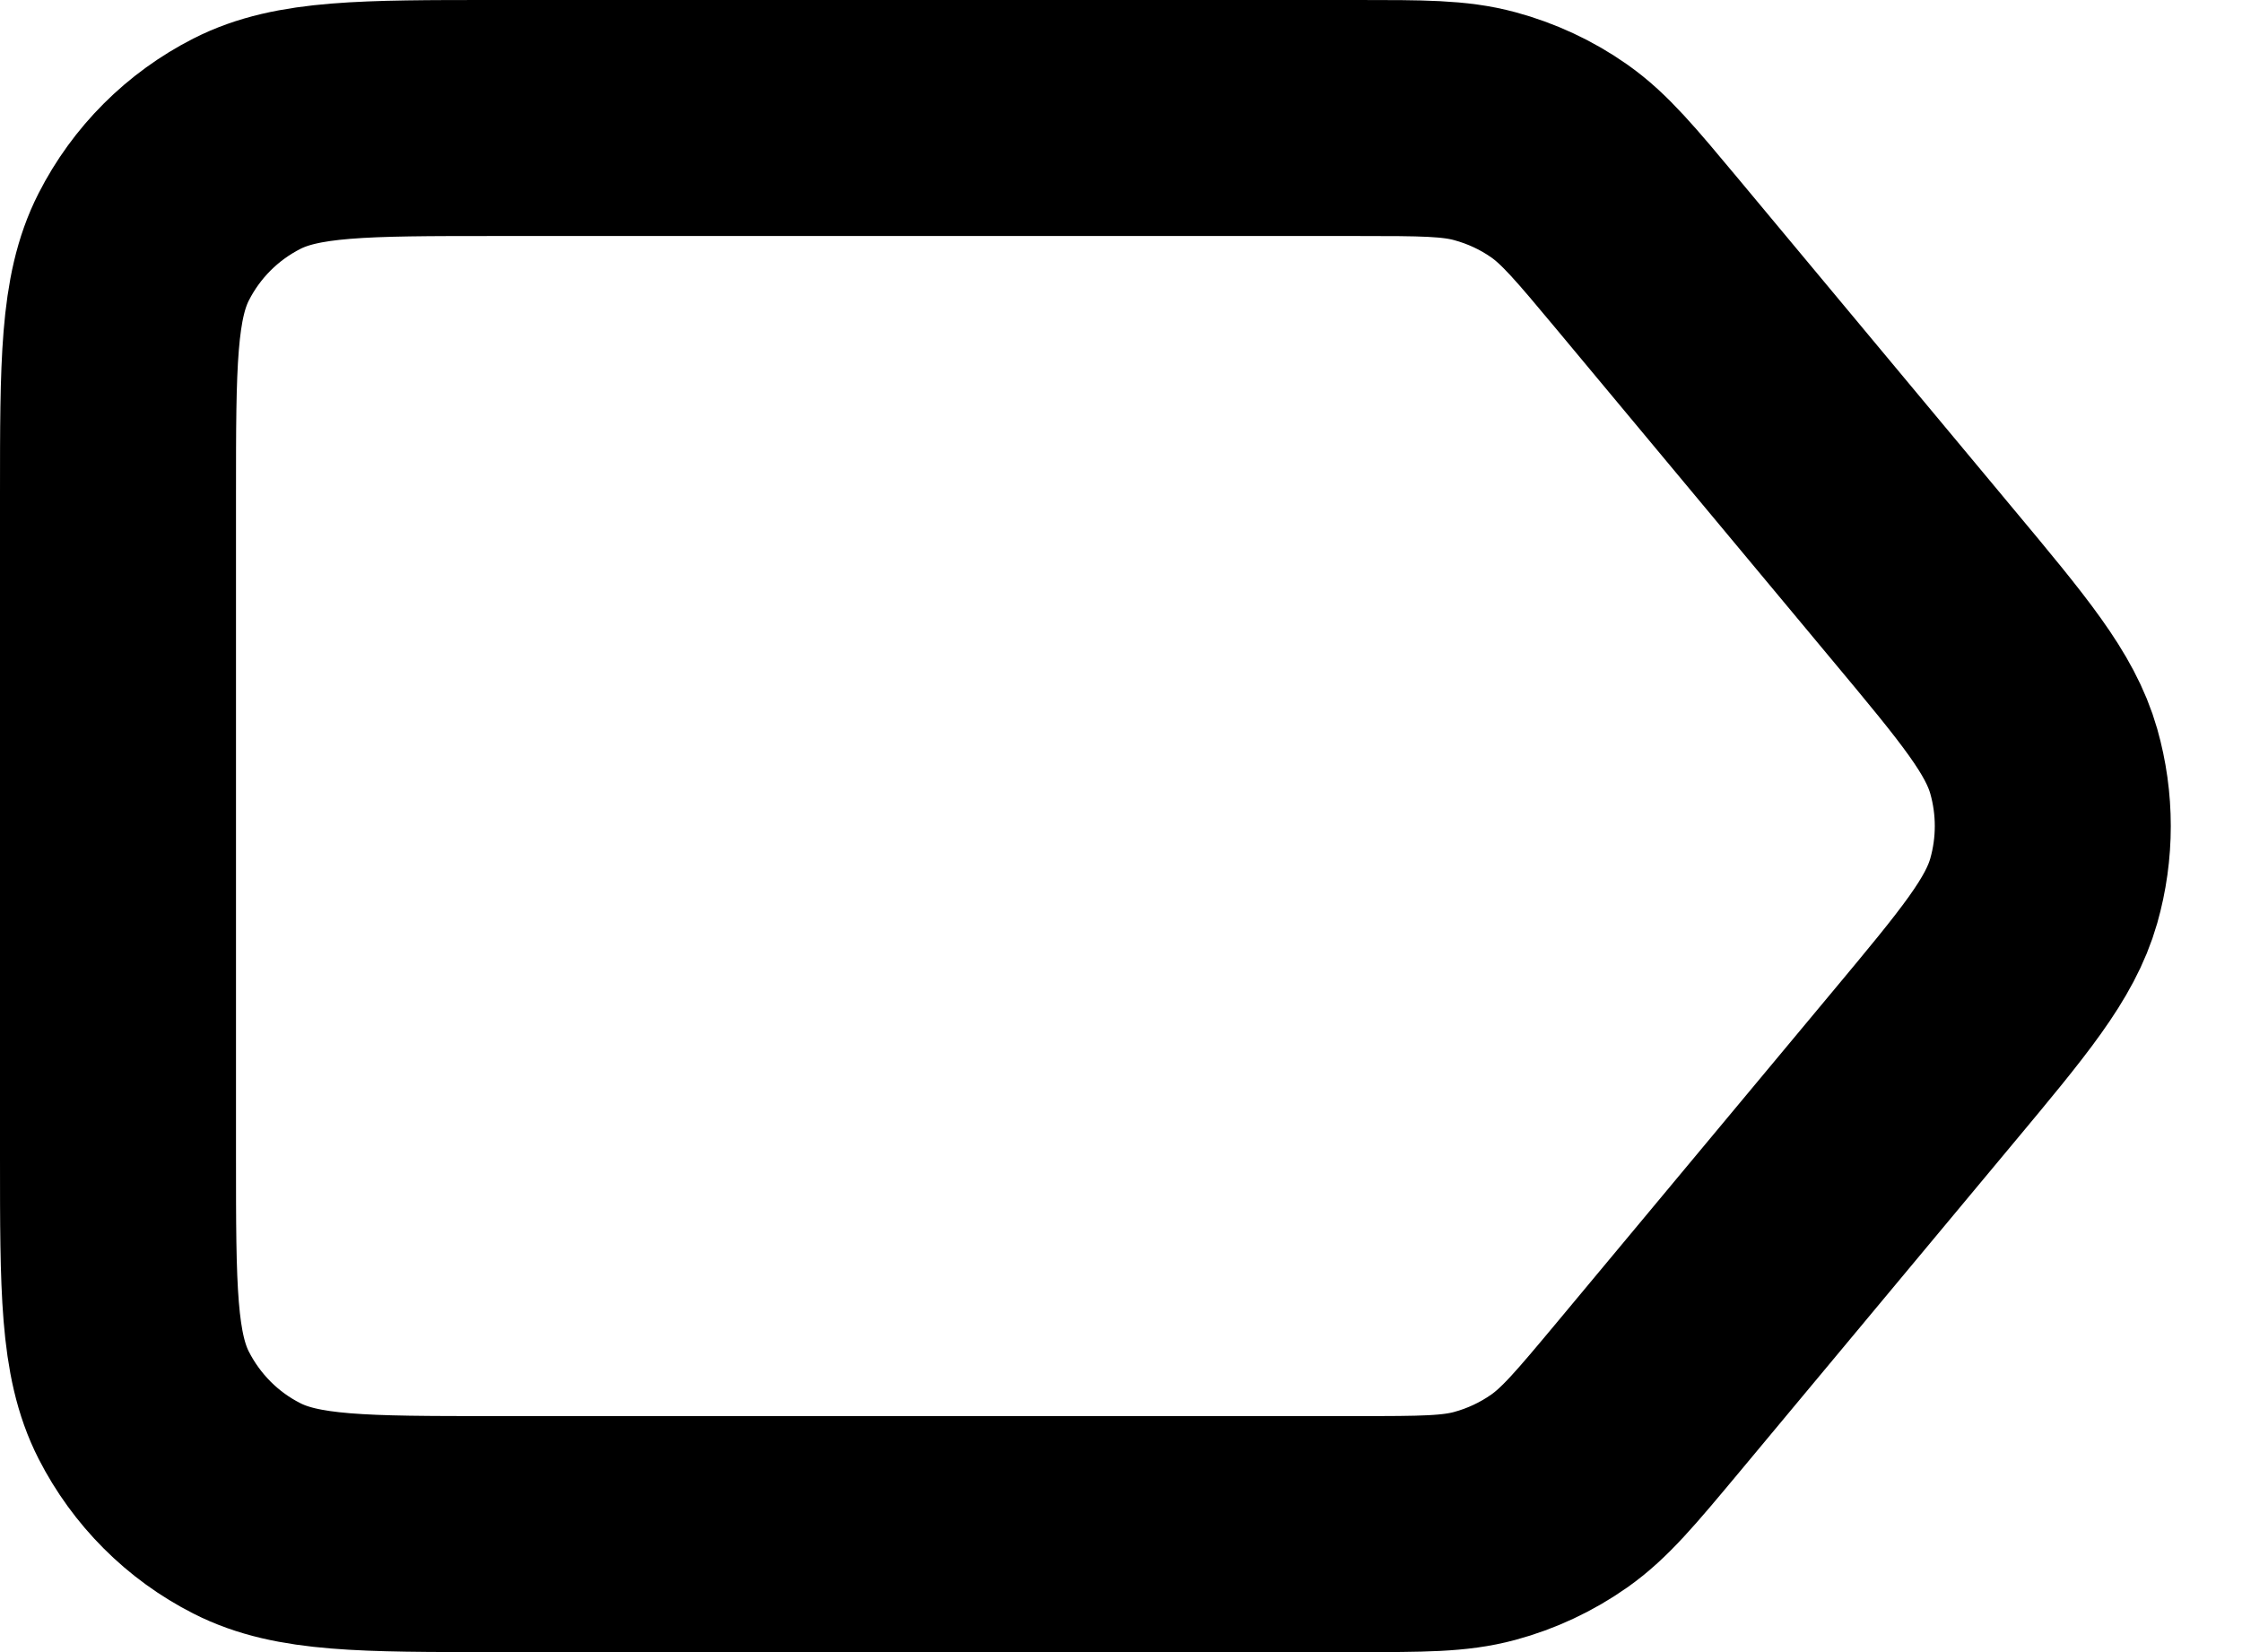 <svg width="19" height="14" viewBox="0 0 19 14" fill="none" xmlns="http://www.w3.org/2000/svg">
<path d="M16.293 4.951L13.96 2.151C13.607 1.728 13.43 1.516 13.214 1.364C13.022 1.229 12.808 1.13 12.582 1.069C12.327 1 12.052 1 11.501 1H4.2C3.08 1 2.52 1 2.092 1.218C1.715 1.41 1.41 1.715 1.218 2.092C1 2.52 1 3.08 1 4.2V9.8C1 10.92 1 11.48 1.218 11.908C1.41 12.284 1.715 12.591 2.092 12.782C2.519 13 3.079 13 4.197 13H11.501C12.052 13 12.327 13 12.582 12.931C12.808 12.87 13.022 12.77 13.214 12.635C13.43 12.483 13.607 12.272 13.96 11.849L16.293 9.049C16.901 8.32 17.204 7.956 17.32 7.549C17.422 7.19 17.422 6.81 17.32 6.451C17.204 6.044 16.901 5.68 16.293 4.951Z" stroke="black" stroke-width="2" stroke-linecap="round" stroke-linejoin="round"/>
</svg>
